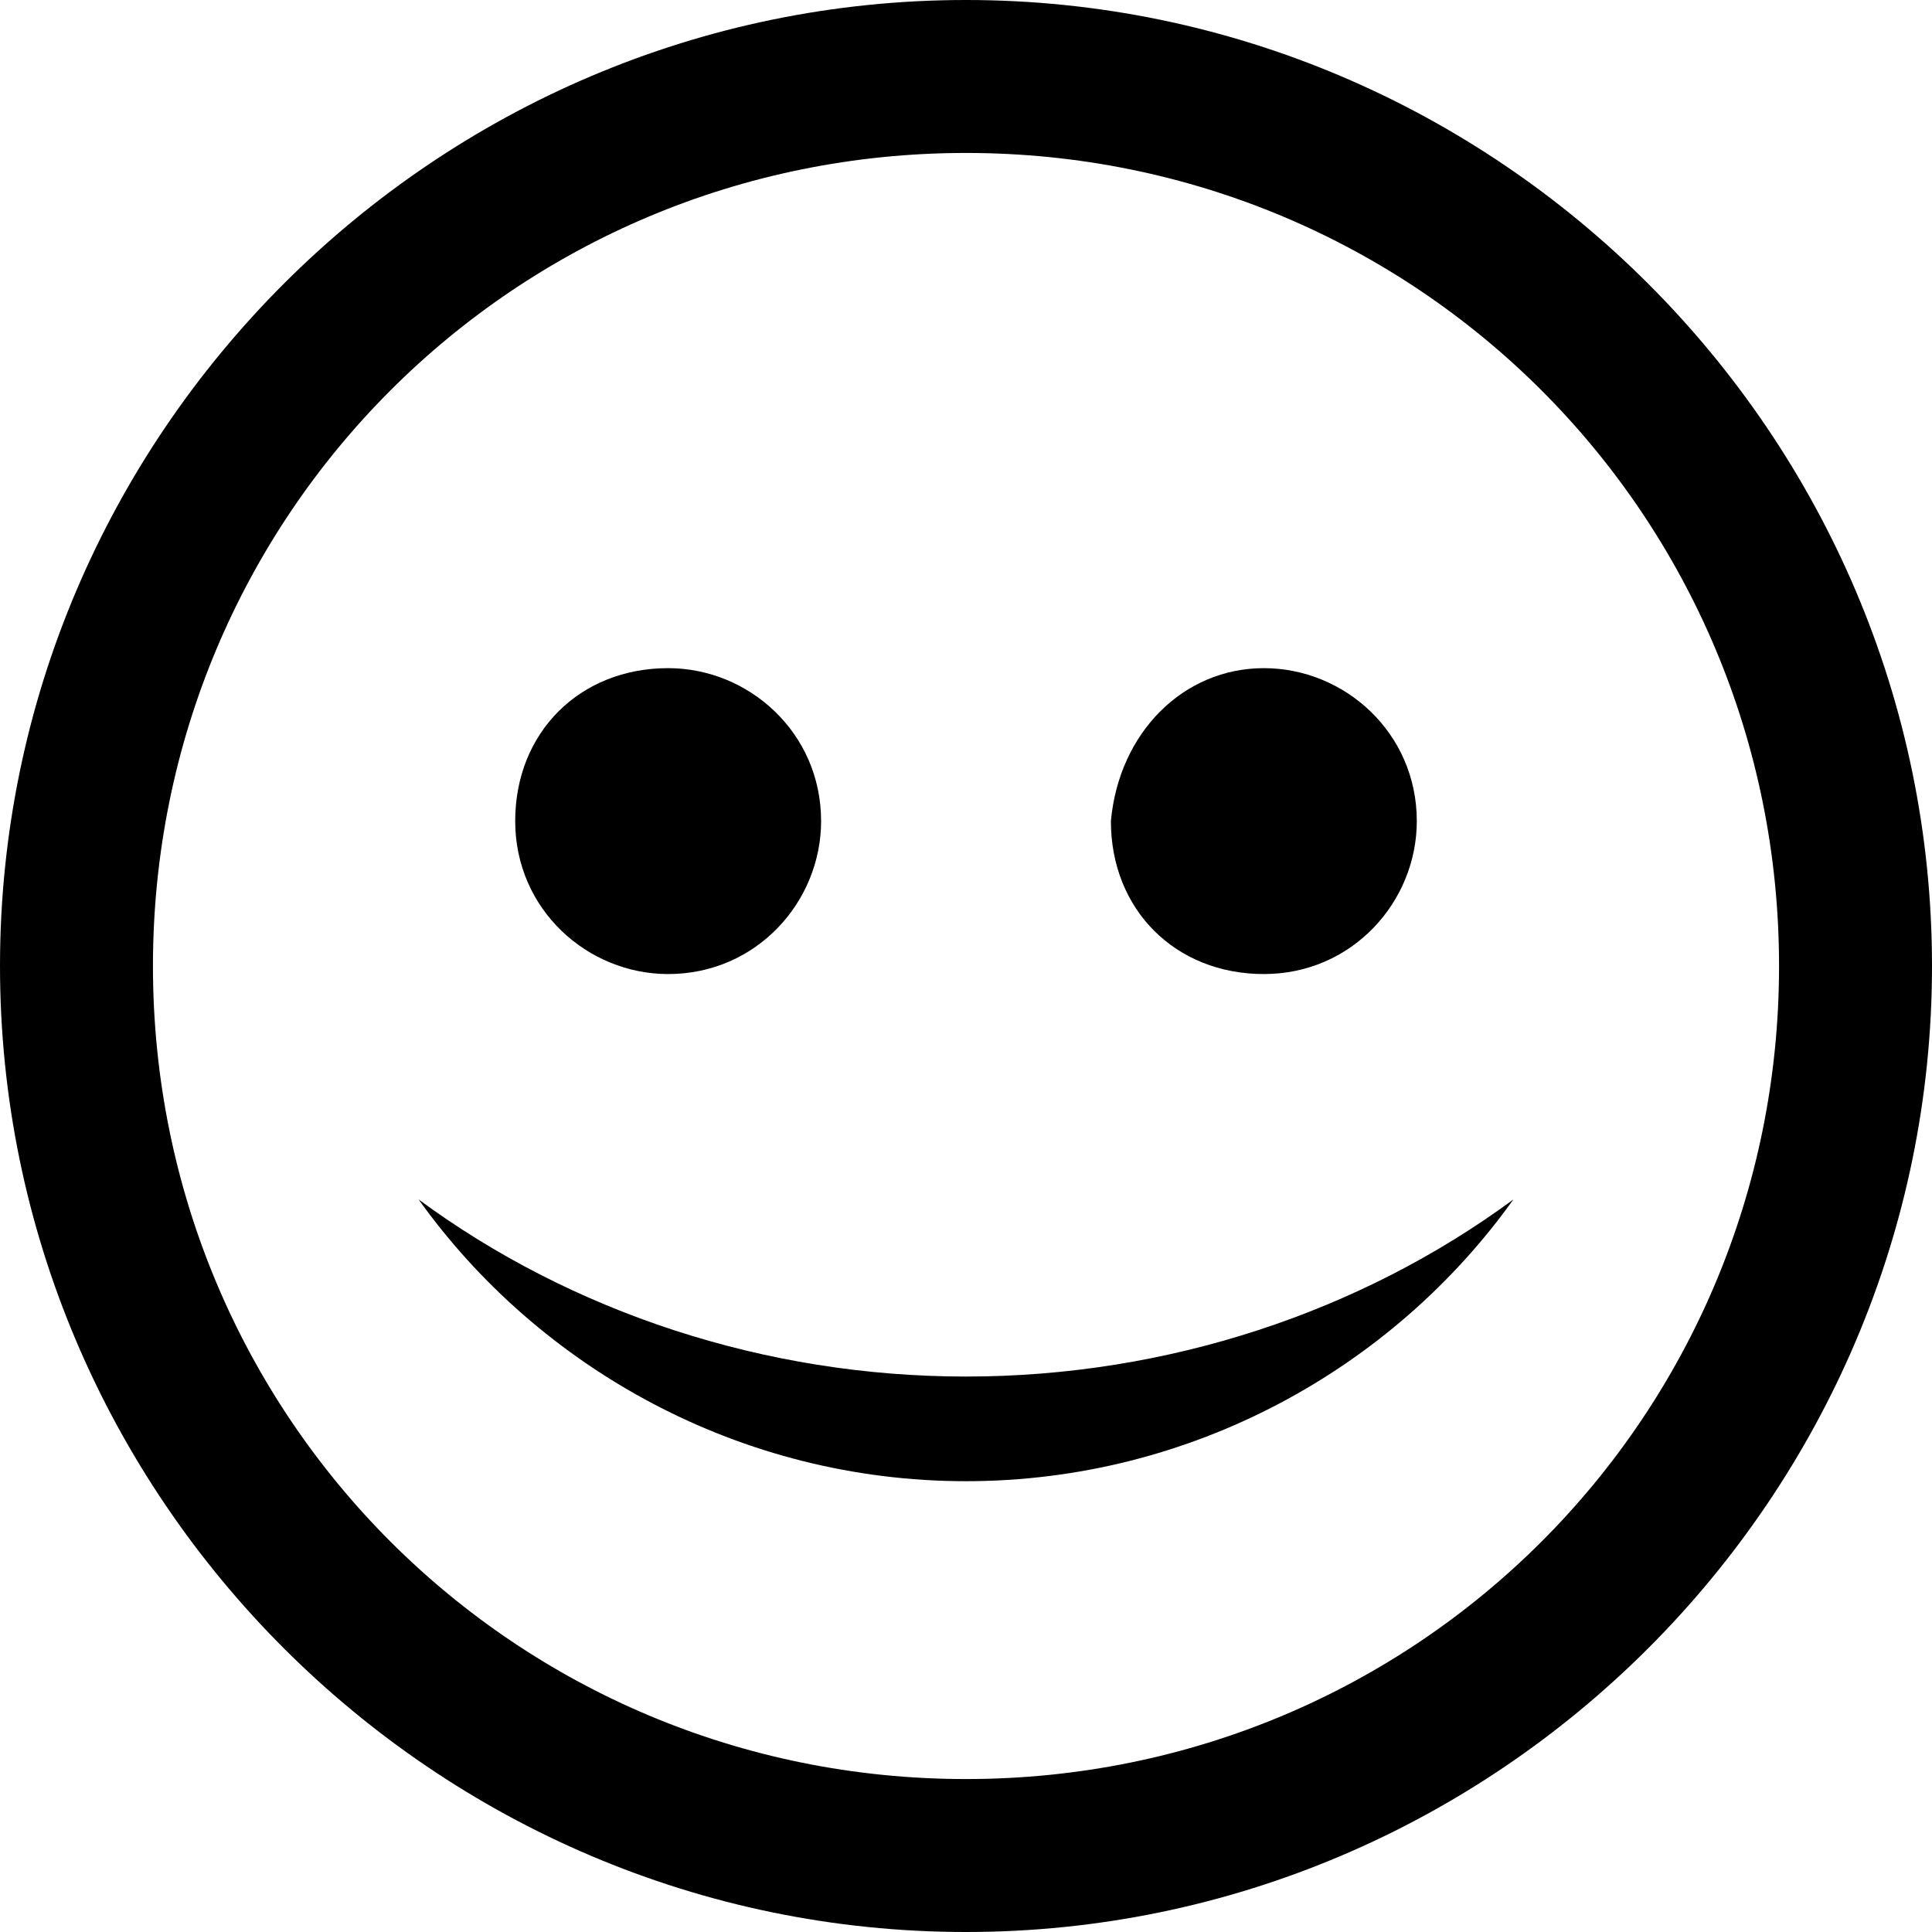 <?xml version="1.0" encoding="utf-8"?>
<!-- Generator: Adobe Illustrator 21.0.0, SVG Export Plug-In . SVG Version: 6.00 Build 0)  -->
<svg version="1.1" id="Layer_1" xmlns="http://www.w3.org/2000/svg" xmlns:xlink="http://www.w3.org/1999/xlink" x="0px" y="0px"
	 viewBox="0 0 24 24" style="enable-background:new 0 0 24 24;" xml:space="preserve">
<g>
	<path id="path1" d="M5.2,14.9c1.9,1.4,4.3,2.2,6.8,2.2c2.5,0,4.9-0.8,6.8-2.2c-1.5,2.1-4,3.5-6.8,3.5C9.2,18.4,6.7,17,5.2,14.9z
		 M15.7,8.3c1,0,1.9,0.8,1.9,1.9c0,1-0.8,1.9-1.9,1.9s-1.9-0.8-1.9-1.9C13.9,9.1,14.7,8.3,15.7,8.3z M8.3,8.3c1,0,1.9,0.8,1.9,1.9
		c0,1-0.8,1.9-1.9,1.9c-1,0-1.9-0.8-1.9-1.9C6.4,9.1,7.2,8.3,8.3,8.3z M12,1.9C6.4,1.9,1.9,6.4,1.9,12c0,5.6,4.5,10.1,10.1,10.1
		S22.1,17.6,22.1,12C22.1,6.4,17.6,1.9,12,1.9z M12,0c6.6,0,12,5.4,12,12s-5.4,12-12,12S0,18.6,0,12S5.4,0,12,0z"/>
</g>
</svg>
